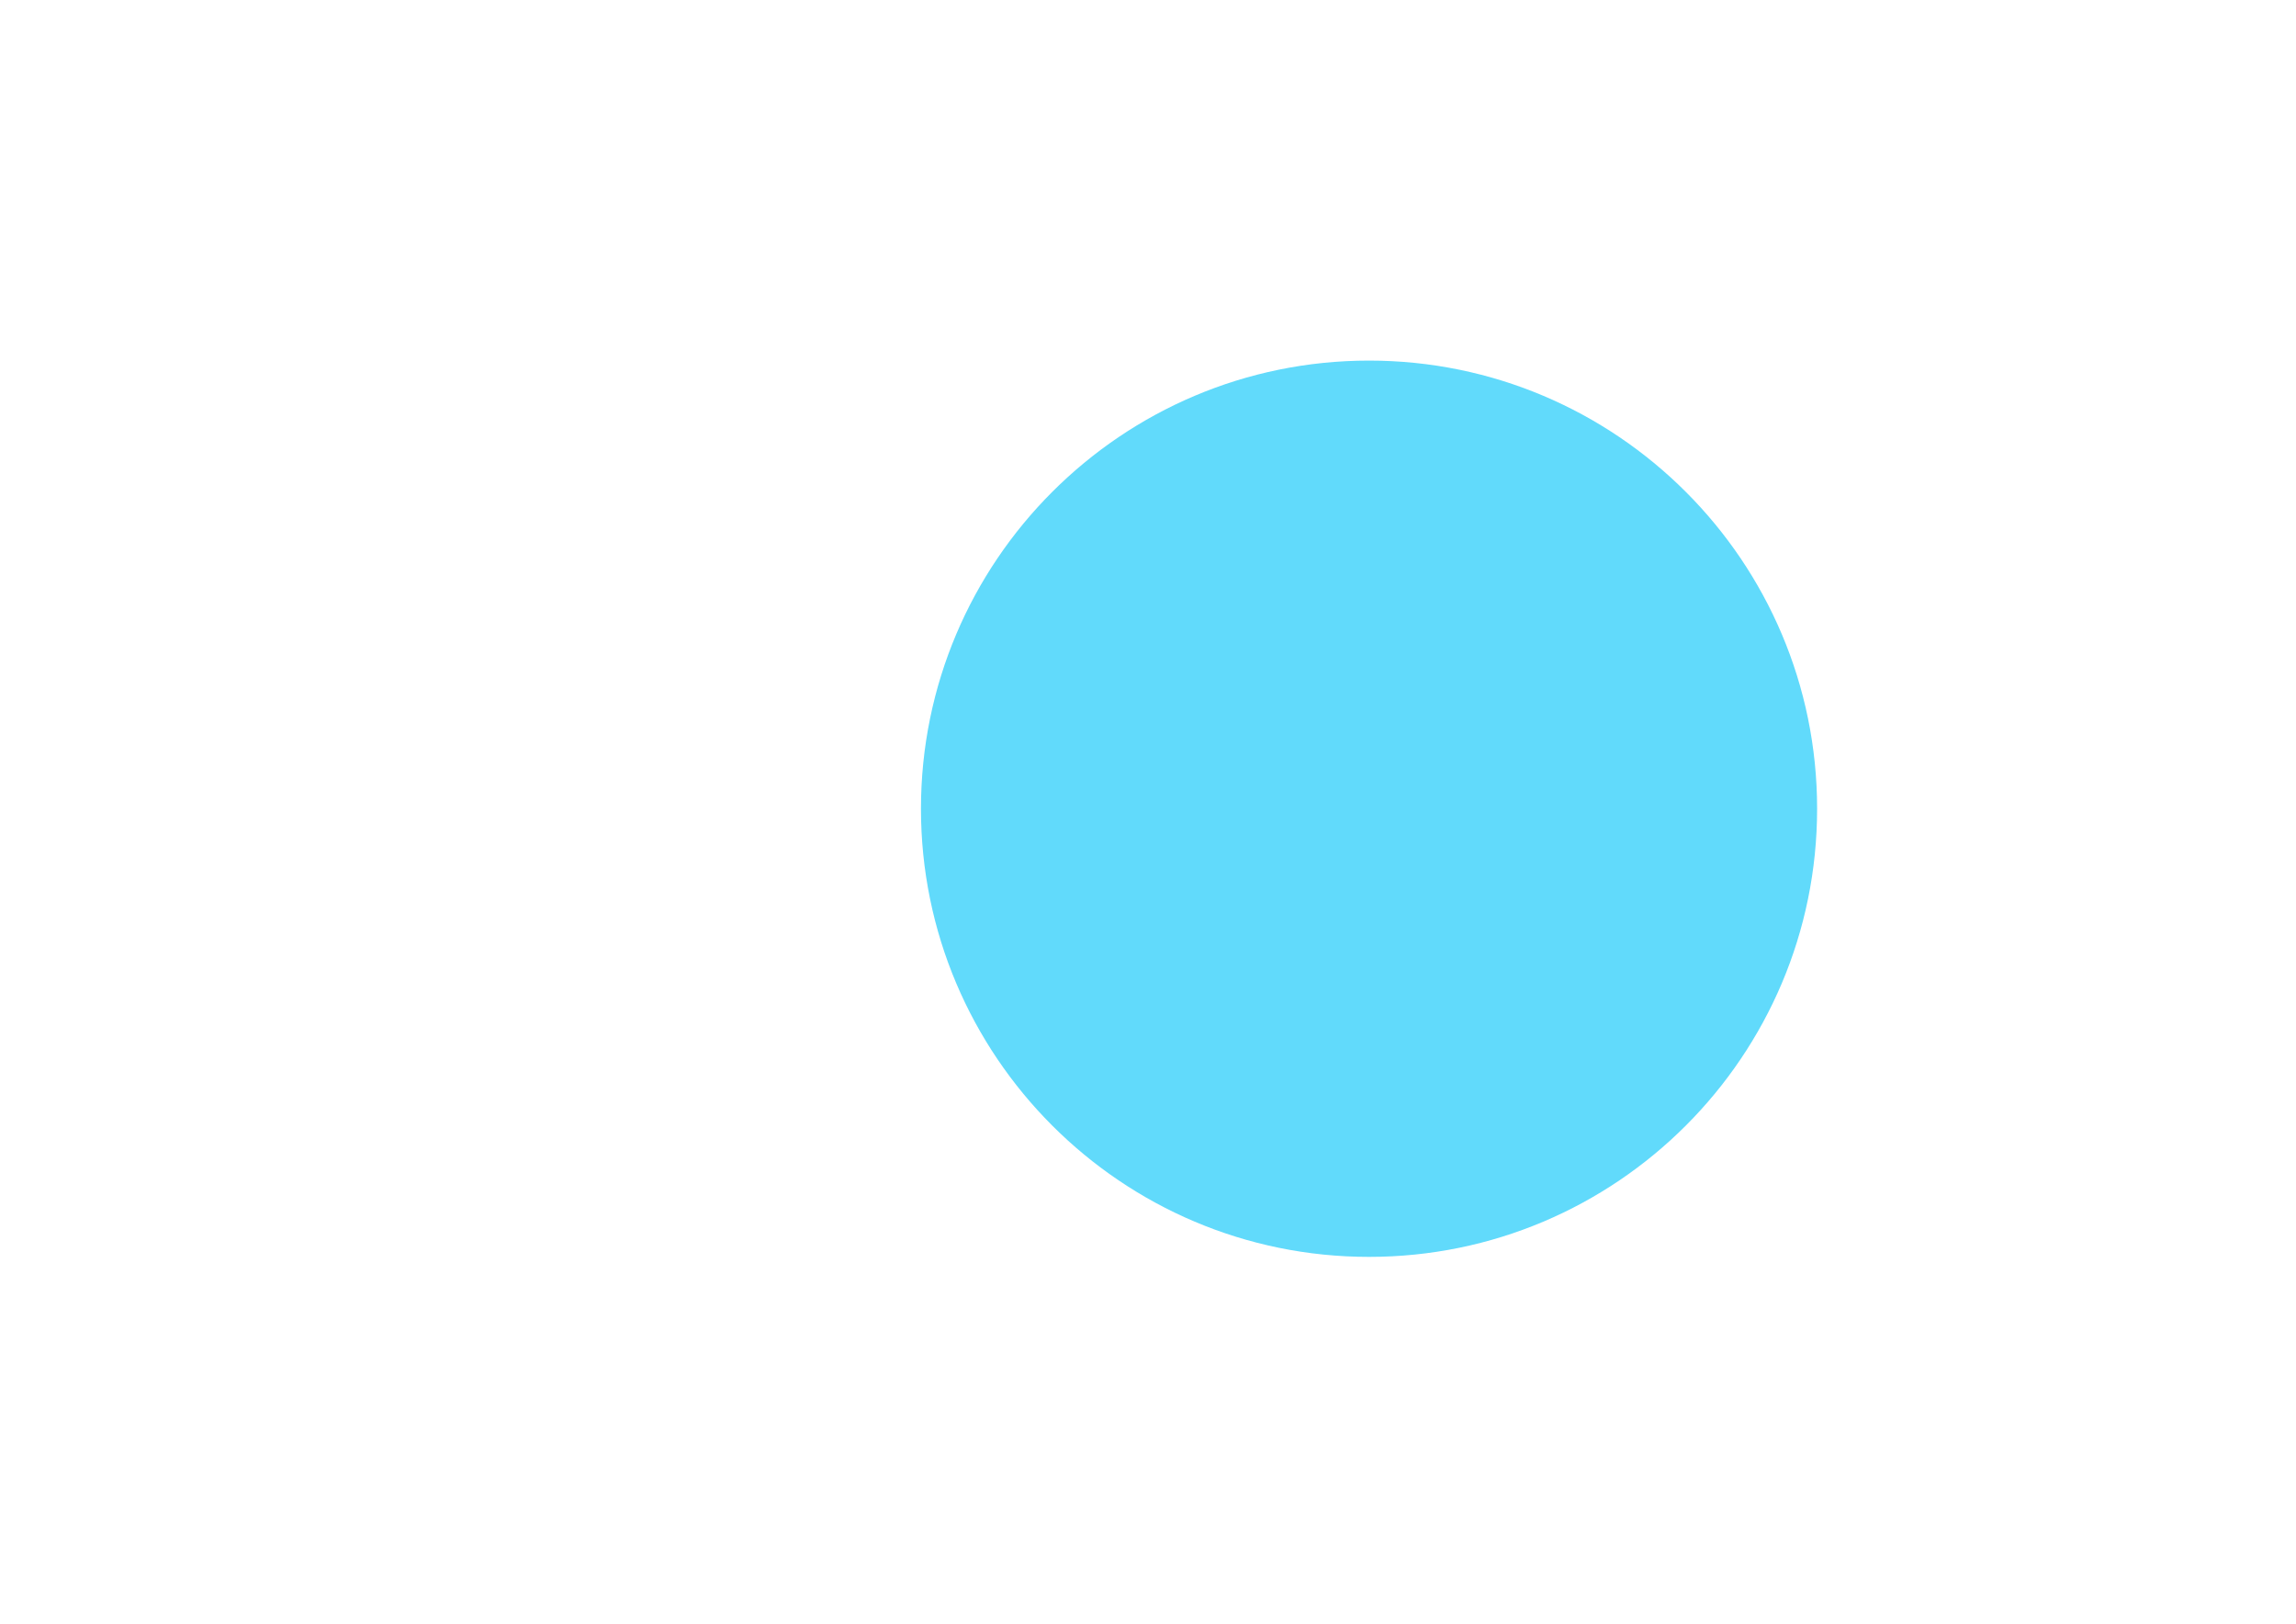 <!-- src/logo.svg -->
<svg xmlns="http://www.w3.org/2000/svg" viewBox="0 0 841.9 595.3">
  <g fill="#61DAFB">
    <path d="M666.3 296.5c0-90.7-73.6-164.3-164.3-164.3s-164.3 73.6-164.3 164.3 73.6 164.3 164.3 164.3 164.3-73.6 164.3-164.3zm-164.3 0c0-45.3-36.8-82.1-82.1-82.1s-82.1 36.8-82.1 82.1 36.8 82.1 82.1 82.1 82.1-36.8 82.1-82.1z"/>
    <!-- Puedes añadir más paths o un diseño simple -->
  </g>
</svg>
